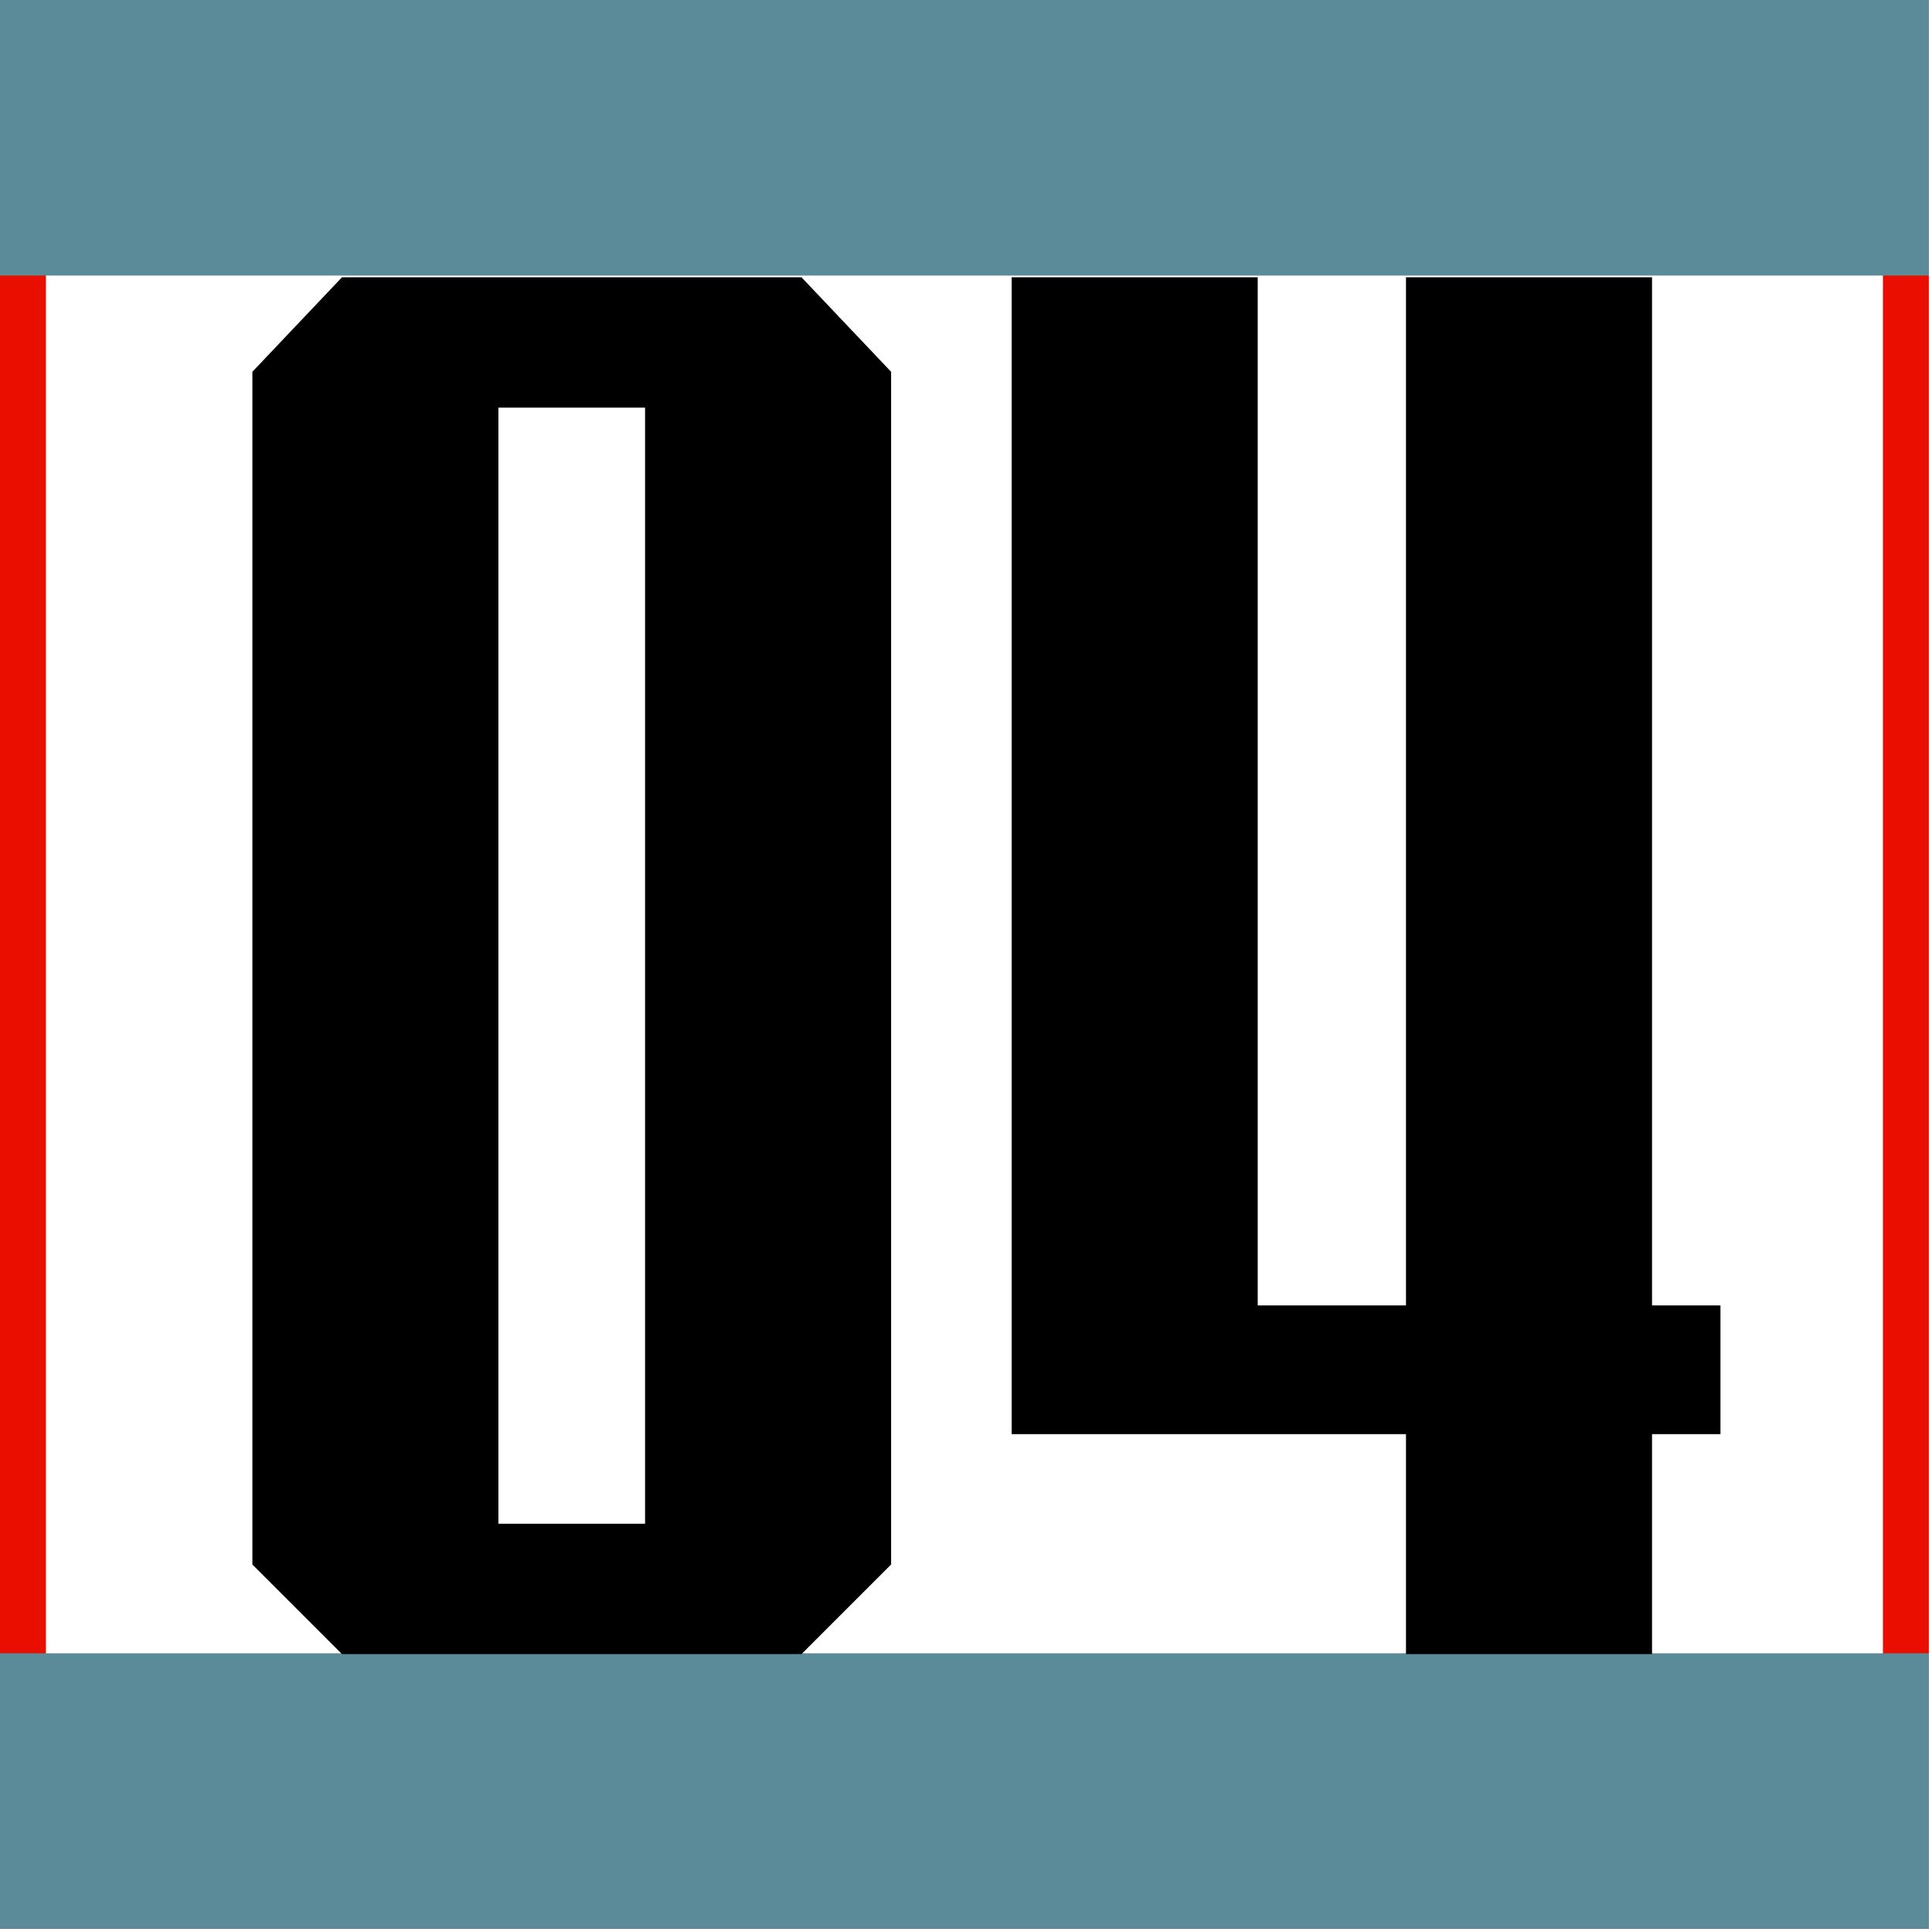 <?xml version="1.0" encoding="UTF-8" standalone="no"?><!DOCTYPE svg PUBLIC "-//W3C//DTD SVG 1.1//EN" "http://www.w3.org/Graphics/SVG/1.1/DTD/svg11.dtd"><svg width="100%" height="100%" viewBox="0 0 159 159" version="1.1" xmlns="http://www.w3.org/2000/svg" xmlns:xlink="http://www.w3.org/1999/xlink" xml:space="preserve" xmlns:serif="http://www.serif.com/" style="fill-rule:evenodd;clip-rule:evenodd;stroke-linejoin:round;stroke-miterlimit:2;"><path id="_1mm-Rand-Rahmen-whatever" serif:id="1mm Rand Rahmen whatever" d="M158.74,0l-158.74,0l0,158.74l158.74,0l0,-158.74Zm-3.779,3.78l-151.181,-0l-0,151.181l151.181,-0l-0,-151.181Z" style="fill:#e90e00;"/><path id="Schriftrahmen" d="M158.74,158.74l0,-22.677l-158.74,-0l0,22.677l158.74,0Zm-158.74,-158.74l0,22.677l158.74,0l0,-22.677l-158.74,0Z" style="fill:#5b8b99;"/><path d="M73.336,30.597l-7.376,-7.778l-37.815,-0l-7.375,7.778l-0,98.158l7.375,7.375l37.815,0l7.376,-7.375l-0,-98.158Zm-32.318,94.806l0,-91.856l12.069,-0l0,91.856l-12.069,-0Z" style="fill-rule:nonzero;"/><path d="M141.591,107.434l-5.632,-0l-0,-84.615l-20.249,-0l0,84.615l-12.203,-0l0,-84.615l-20.248,-0l-0,95.208l32.451,0l0,18.103l20.249,0l-0,-18.103l5.632,0l-0,-10.593Z" style="fill-rule:nonzero;"/></svg>